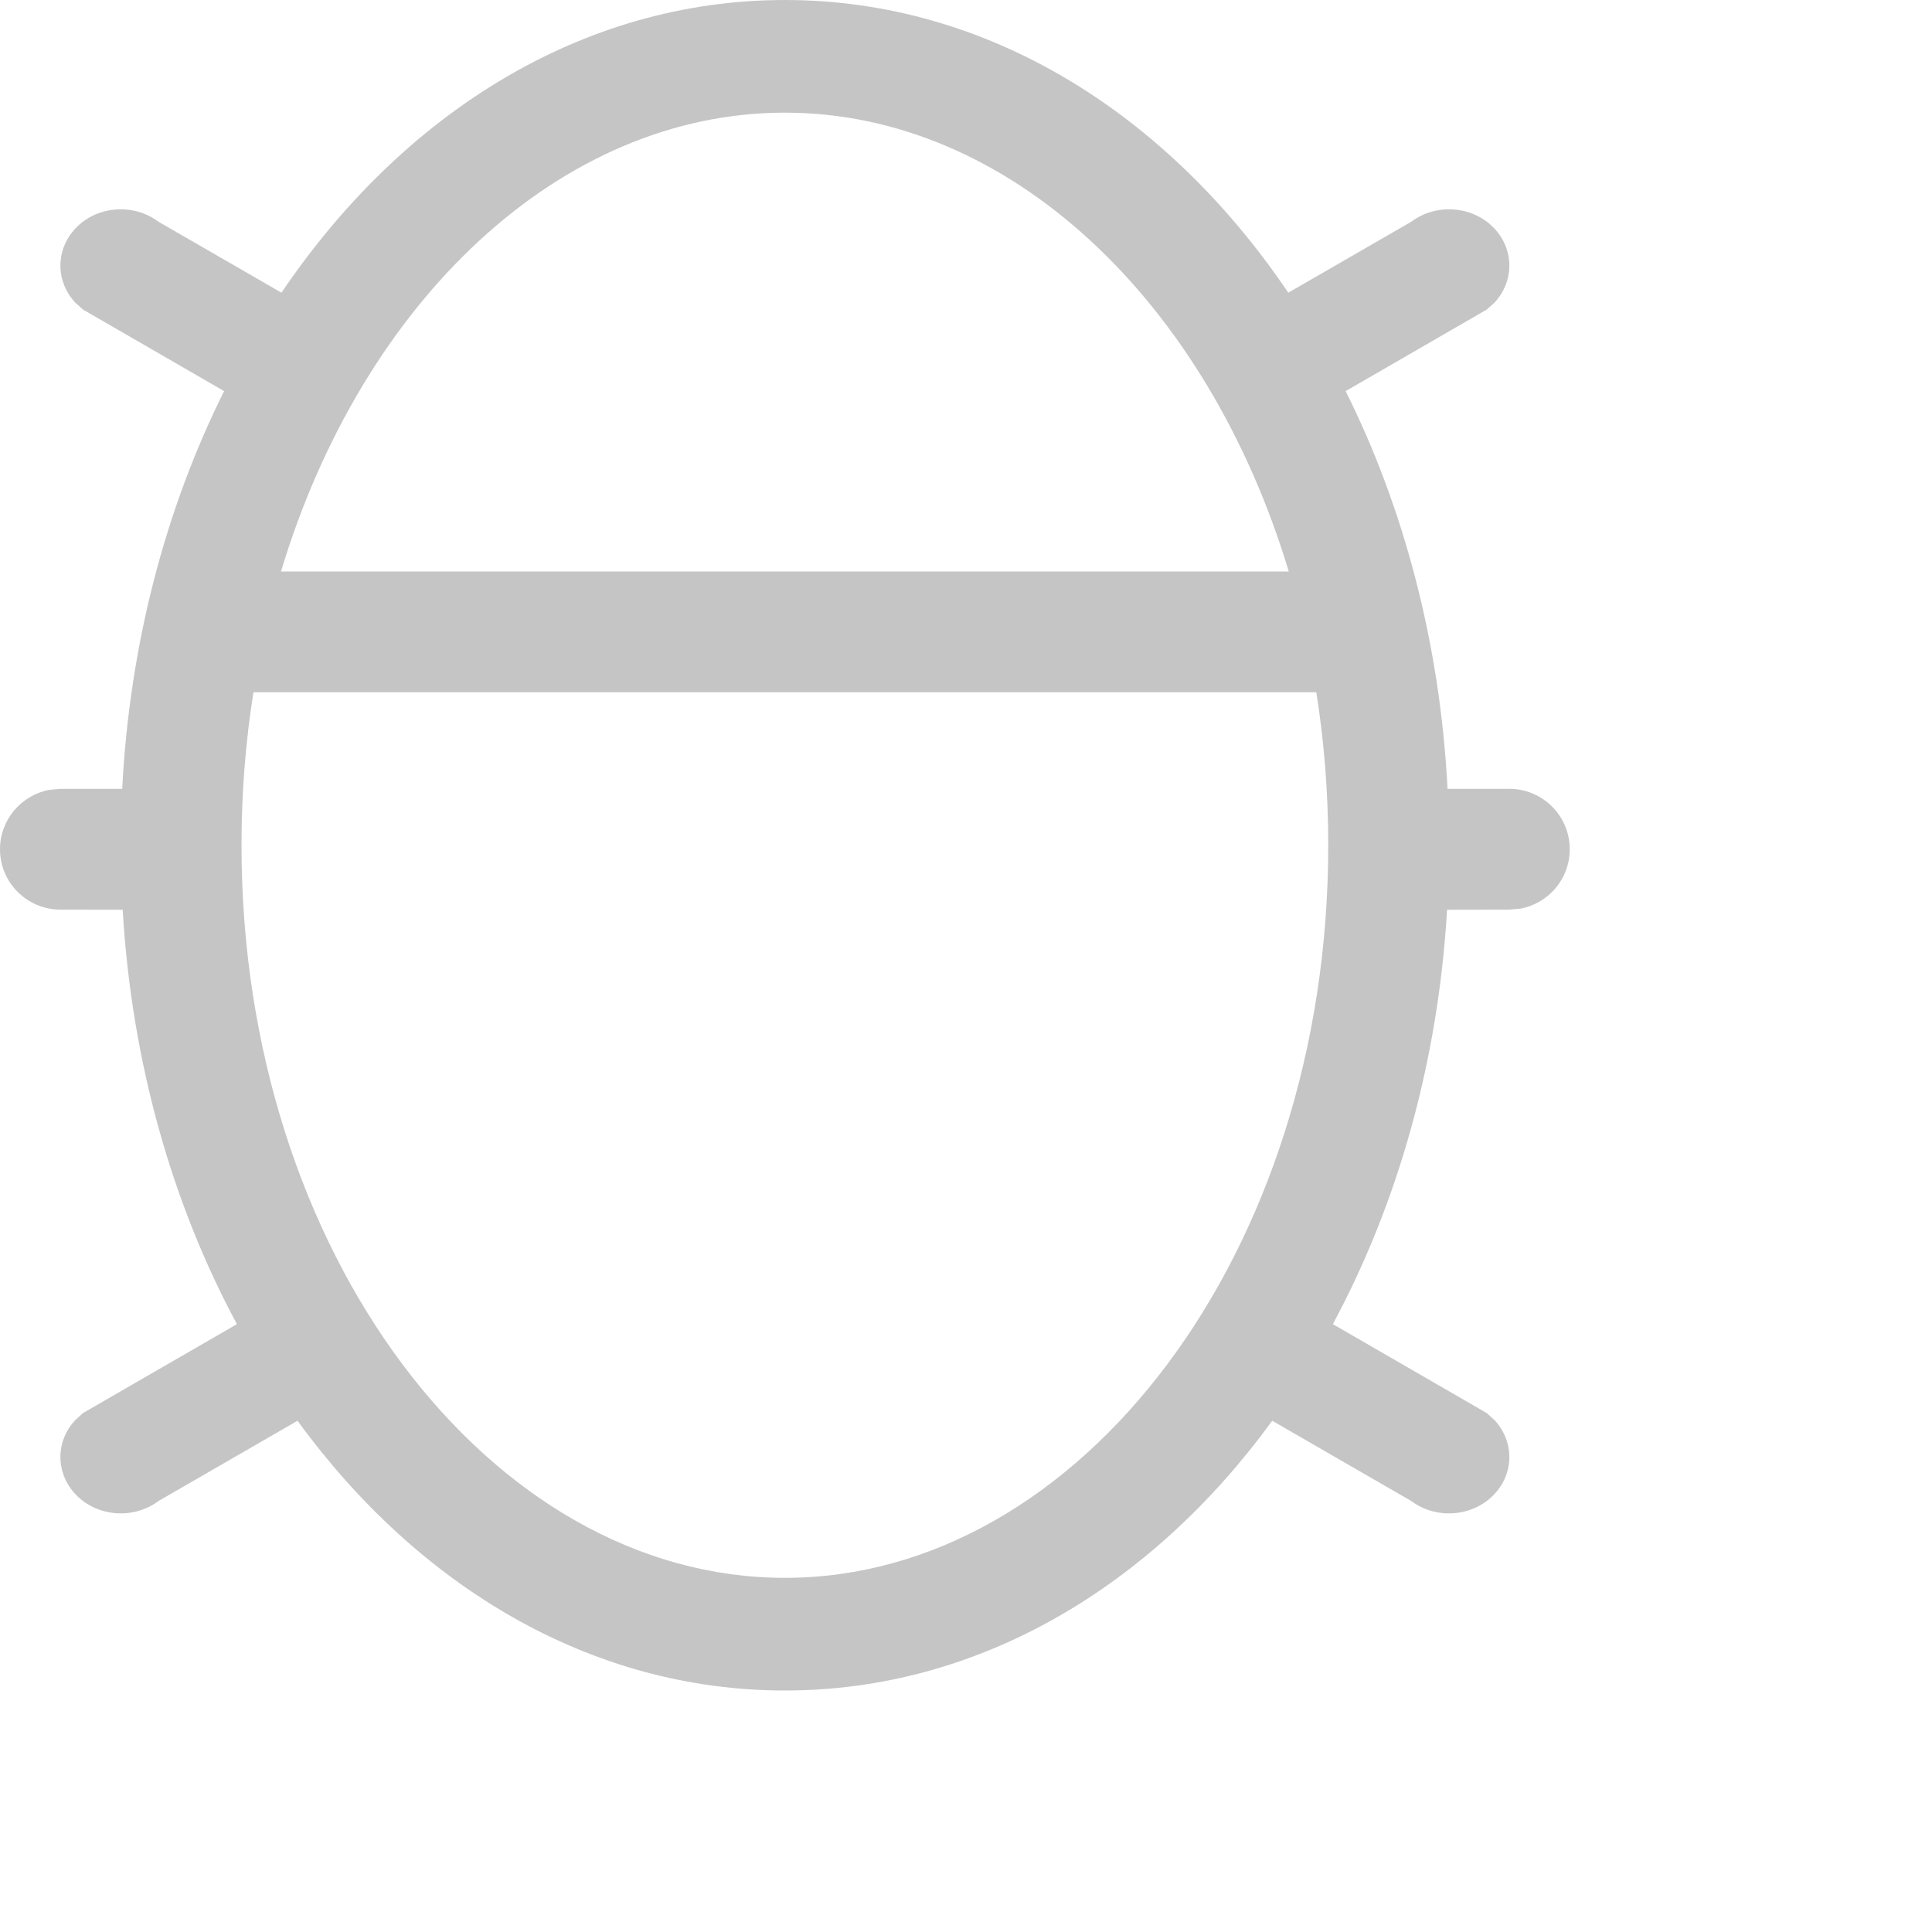 <?xml version="1.0" encoding="UTF-8"?>
<!--
 ~   Copyright (c) 2021, WSO2 LLC. (https://www.wso2.com). All Rights Reserved.
 ~   
 ~   This software is the property of WSO2 LLC. and its suppliers, if any.
 ~   Dissemination of any information or reproduction of any material contained
 ~   herein in any form is strictly forbidden, unless permitted by WSO2 expressly.
 ~   You may not alter or remove any copyright or other notice from copies of this content."
-->
<svg width="16px" height="16px" viewBox="0 0 16 16" version="1.1" xmlns="http://www.w3.org/2000/svg" xmlns:xlink="http://www.w3.org/1999/xlink">
    <title>Icon/Bug</title>
    <g id="VSC" stroke="none" stroke-width="1" fill="none" fill-rule="evenodd">
        <g id="VSC-icons" transform="translate(-966, -1077)" fill="#C5C5C5" fill-rule="nonzero">
            <g id="white-Bug" transform="translate(966, 1077)">
                <path d="M6.5,0 C8.182,0 9.668,0.943 10.669,2.424 L11.688,1.836 C11.903,1.675 12.218,1.707 12.39,1.908 C12.544,2.087 12.533,2.339 12.377,2.506 L12.312,2.564 L11.144,3.239 C11.626,4.205 11.926,5.33 11.988,6.533 L12.5,6.533 C12.776,6.533 13,6.757 13,7.033 C13,7.279 12.823,7.483 12.59,7.525 L12.5,7.533 L11.984,7.534 C11.91,8.798 11.572,9.974 11.038,10.966 L12.312,11.702 L12.377,11.761 C12.533,11.927 12.544,12.179 12.39,12.358 C12.218,12.559 11.903,12.592 11.688,12.431 L11.688,12.431 L10.536,11.766 C9.538,13.137 8.109,14 6.5,14 C4.891,14 3.462,13.137 2.464,11.766 L1.312,12.431 C1.097,12.592 0.782,12.559 0.61,12.358 C0.456,12.179 0.467,11.927 0.623,11.761 L0.688,11.702 L1.962,10.966 C1.428,9.974 1.09,8.798 1.016,7.534 L0.5,7.533 C0.224,7.533 0,7.309 0,7.033 C0,6.788 0.177,6.584 0.41,6.541 L0.5,6.533 L1.012,6.533 C1.074,5.33 1.374,4.205 1.856,3.239 L0.688,2.564 L0.623,2.506 C0.467,2.339 0.456,2.087 0.61,1.908 C0.782,1.707 1.097,1.675 1.312,1.836 L1.312,1.836 L2.331,2.424 C3.332,0.943 4.818,0 6.5,0 Z M10.901,5.733 L2.099,5.733 C2.034,6.141 2,6.565 2,7 C2,10.378 4.058,13.067 6.5,13.067 C8.942,13.067 11,10.378 11,7 C11,6.565 10.966,6.141 10.901,5.733 Z M6.5,0.933 C4.639,0.933 3.001,2.495 2.327,4.733 L10.673,4.733 C9.999,2.495 8.361,0.933 6.5,0.933 Z" id="Combined-Shape"></path>
            </g>
        </g>
    </g>
</svg>
